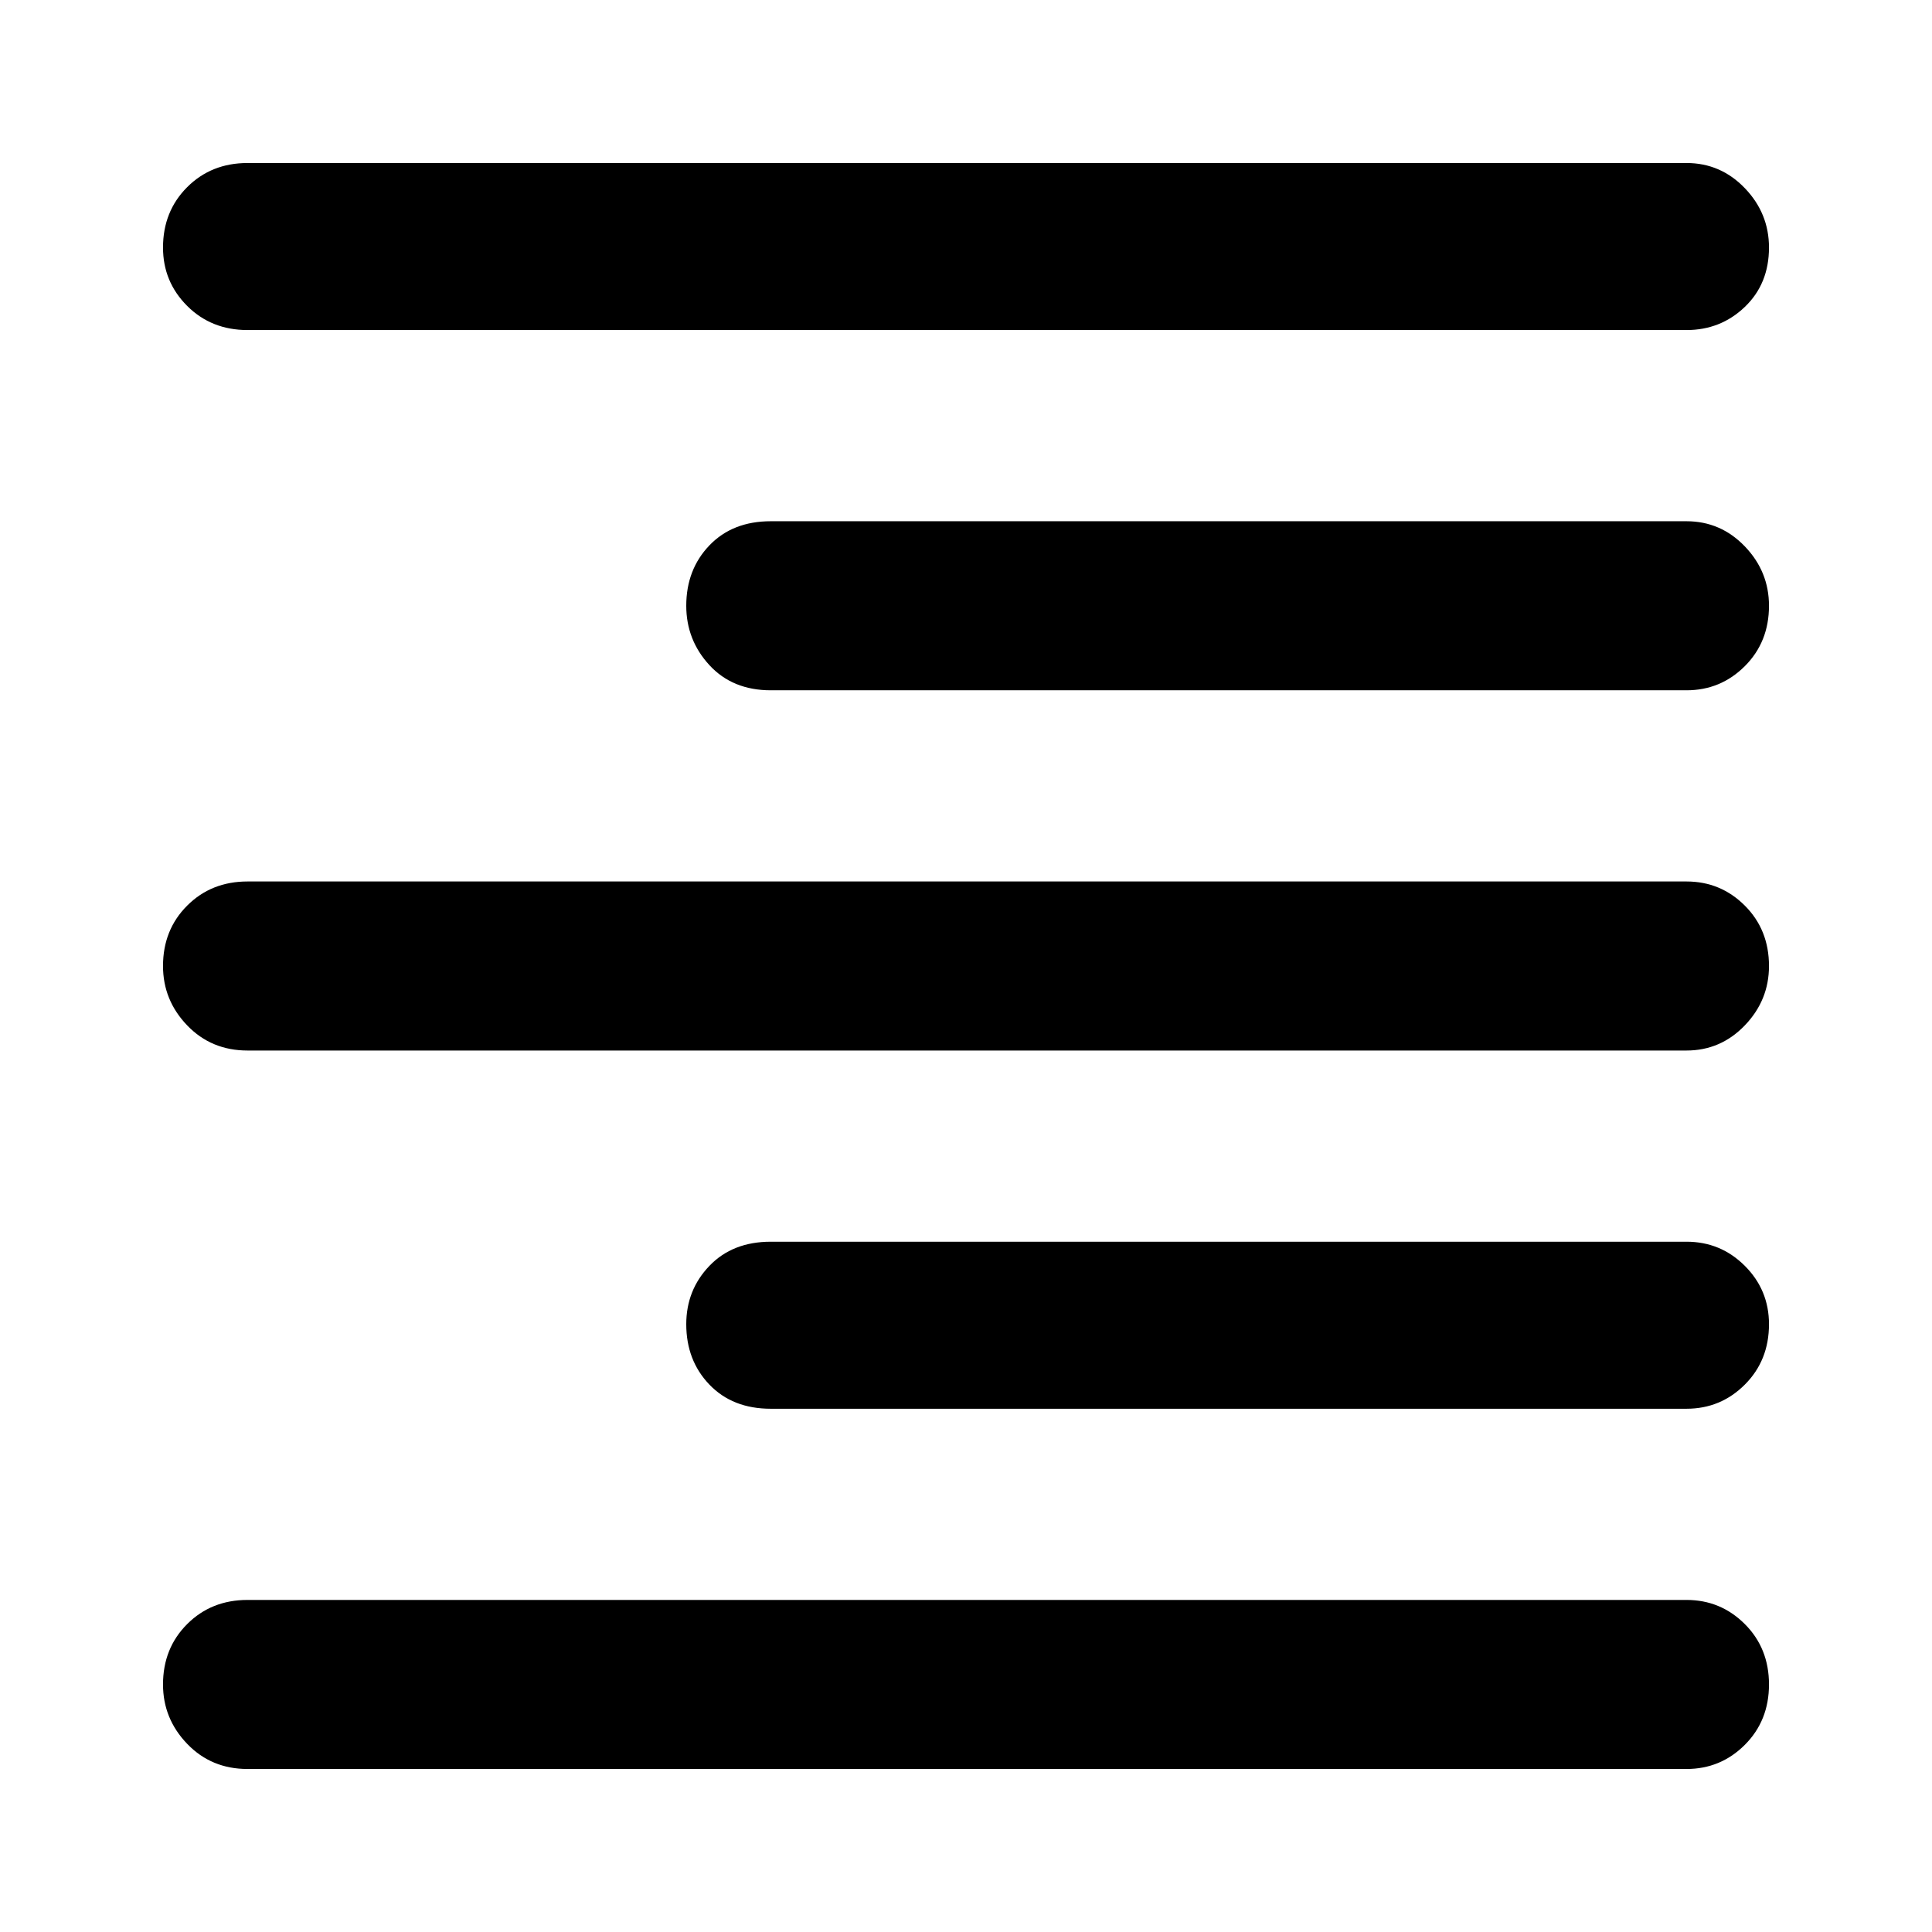 <svg xmlns="http://www.w3.org/2000/svg" height="48" width="48"><path d="M6.15 43.95q-.9 0-1.5-.625t-.6-1.475q0-.9.6-1.5t1.5-.6H41.9q.85 0 1.45.6t.6 1.5q0 .9-.6 1.5t-1.45.6Zm13-8.95q-.95 0-1.525-.6t-.575-1.5q0-.85.575-1.45t1.525-.6H41.9q.85 0 1.45.6t.6 1.45q0 .9-.6 1.5t-1.45.6Zm-13-8.9q-.9 0-1.5-.625T4.05 24q0-.9.6-1.5t1.5-.6H41.9q.85 0 1.45.6t.6 1.5q0 .85-.6 1.475-.6.625-1.45.625Zm13-8.95q-.95 0-1.525-.625t-.575-1.475q0-.9.575-1.5t1.525-.6H41.9q.85 0 1.45.625t.6 1.475q0 .9-.6 1.5t-1.45.6Zm-13-8.95q-.9 0-1.5-.6t-.6-1.45q0-.9.6-1.5t1.5-.6H41.9q.85 0 1.45.625t.6 1.475q0 .9-.6 1.475-.6.575-1.45.575Z"/></svg>